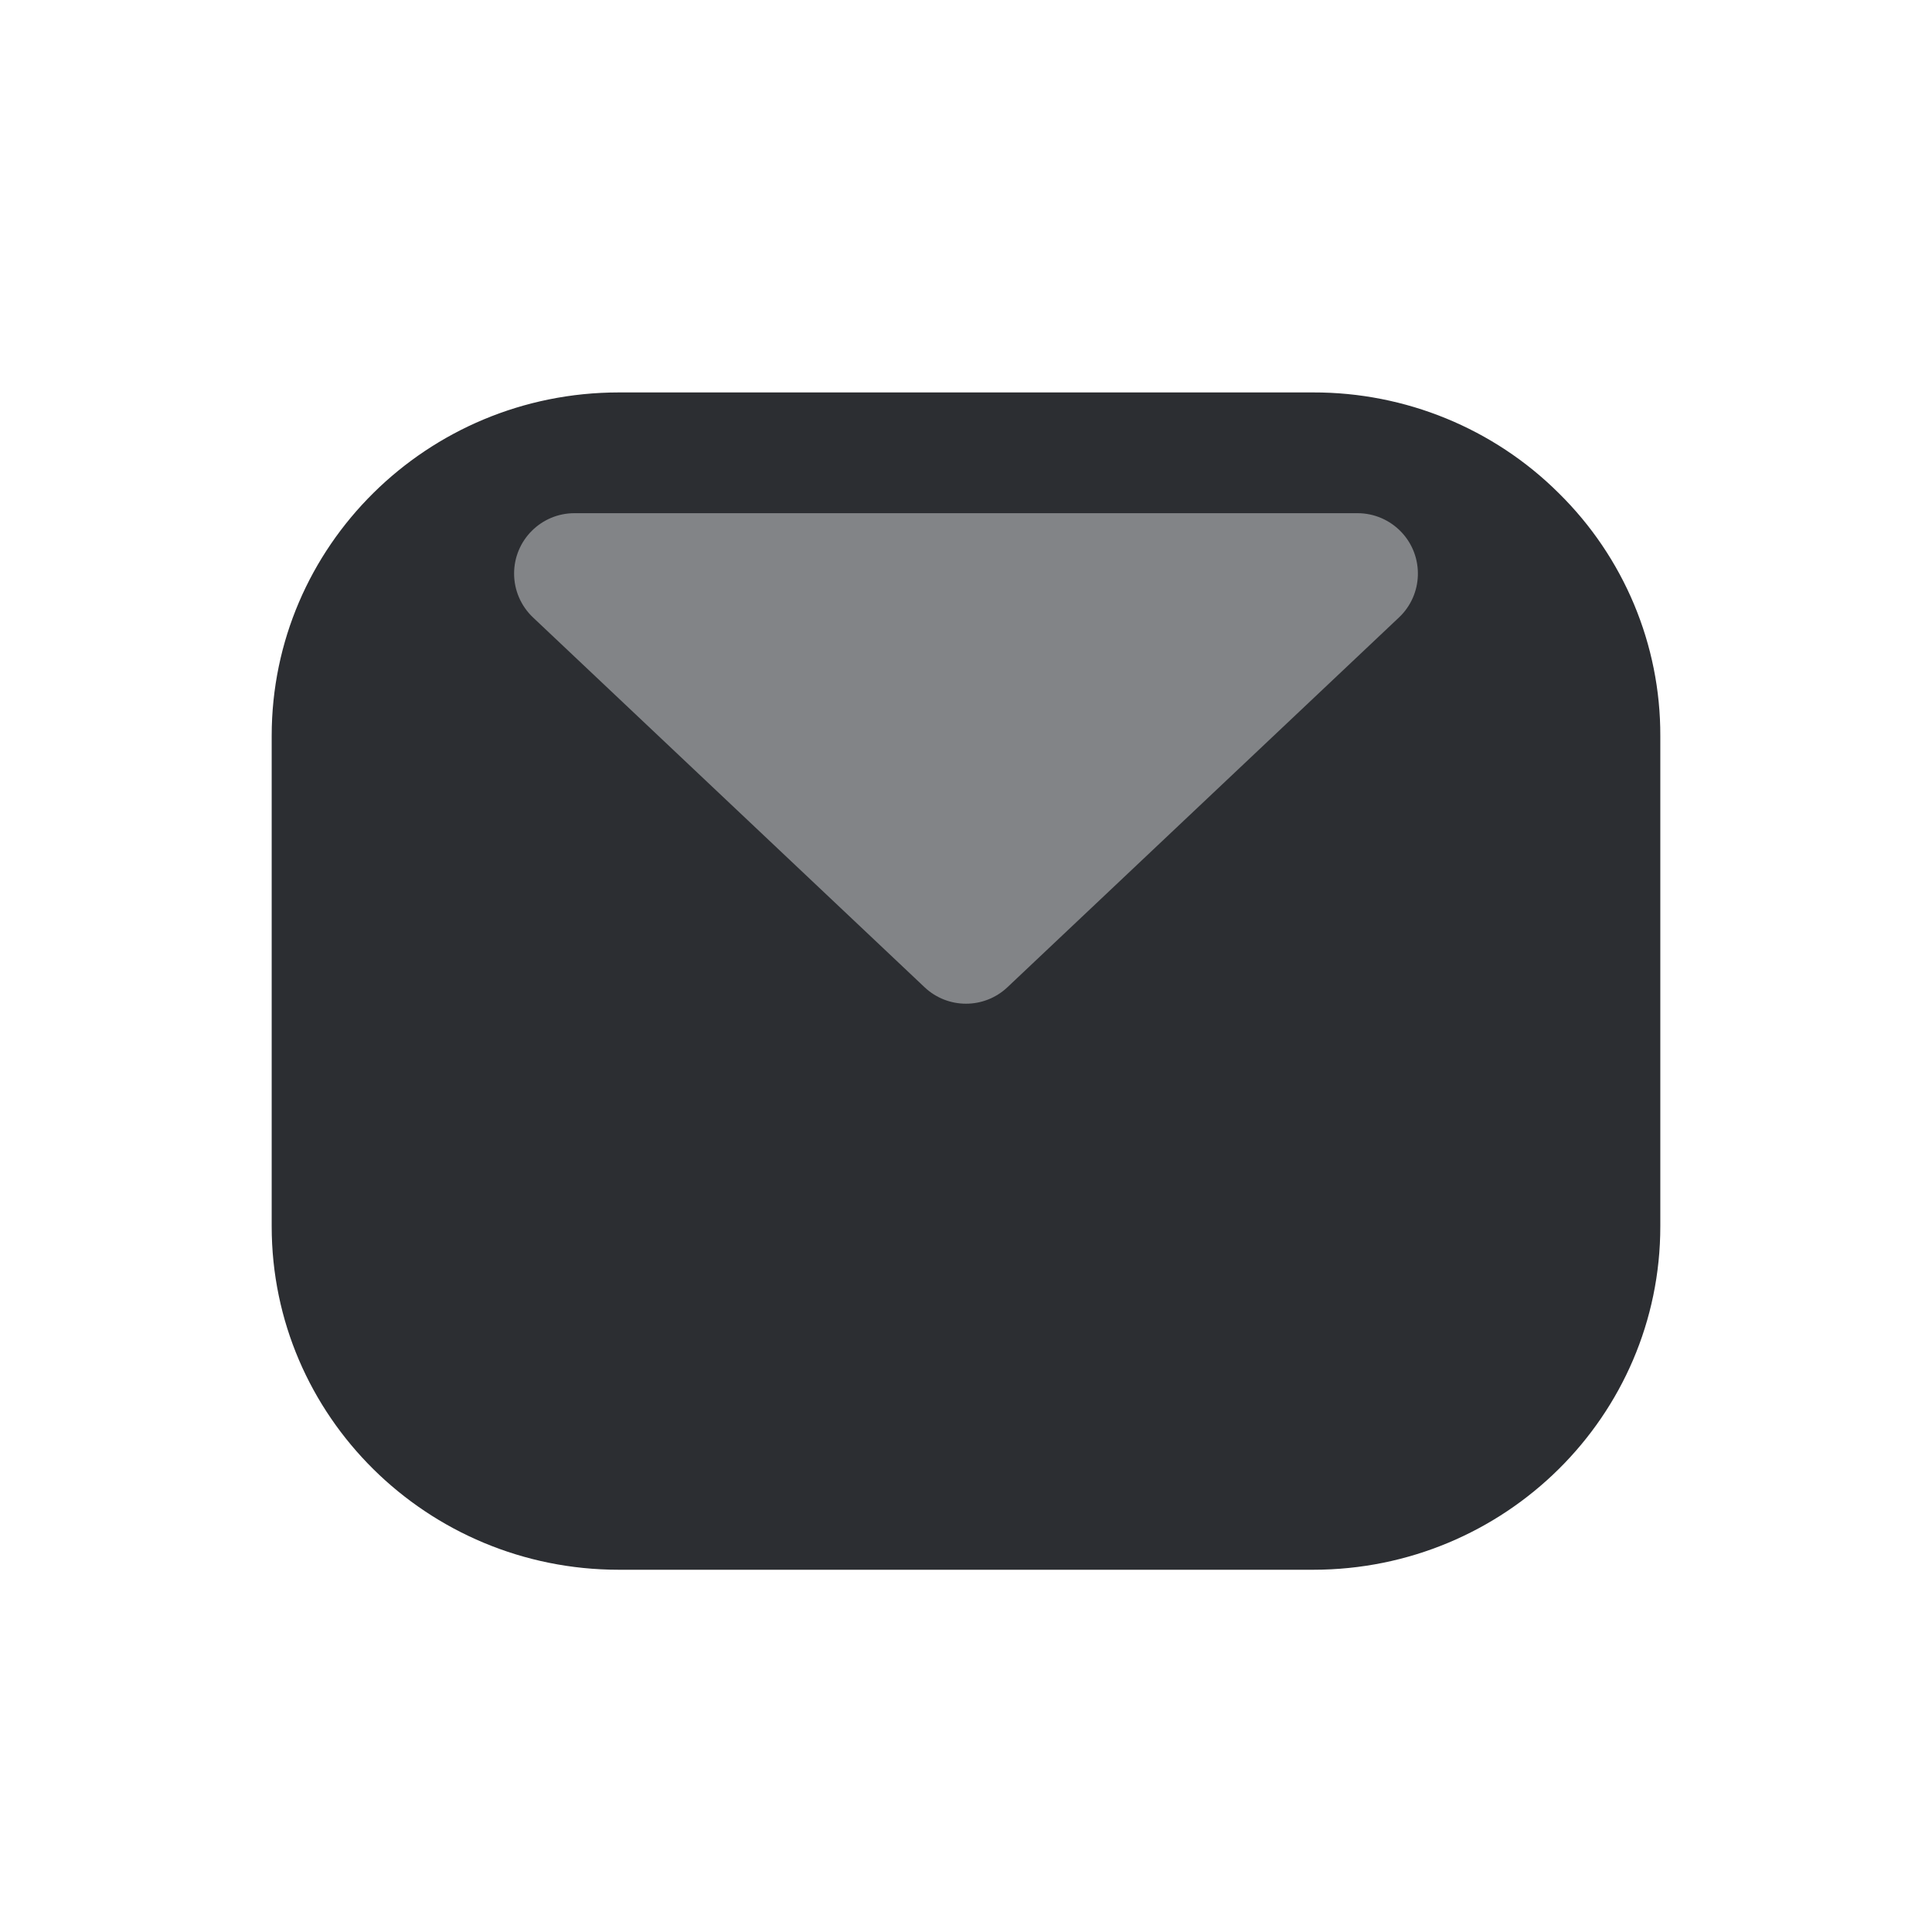 <?xml version="1.0" encoding="UTF-8"?>
<svg width="64px" height="64px" viewBox="0 0 64 64" version="1.1" xmlns="http://www.w3.org/2000/svg" xmlns:xlink="http://www.w3.org/1999/xlink">
    <title>编组 63</title>
    <g id="页面-1" stroke="none" stroke-width="1" fill="none" fill-rule="evenodd">
        <g id="首页" transform="translate(-343, -1516)">
            <g id="导航" transform="translate(0, 1504)">
                <g id="编组-63" transform="translate(343, 12)">
                    <rect id="矩形" x="0" y="0" width="64" height="64"></rect>
                    <g id="编组" transform="translate(9, 13)" fill-rule="nonzero">
                        <path d="M42.632,3.332 C40.48,1.192 37.552,-0.008 34.5,4.14580509e-05 L11.5,4.14580509e-05 C5.149,4.14580509e-05 0,5.093 0,11.375 L0,27.625 C0,33.907 5.149,39 11.5,39 L34.5,39 C40.851,39 46,33.907 46,27.625 L46,11.375 C46.008,8.357 44.795,5.46 42.632,3.332 Z" id="形状" fill="#2C2E32"></path>
                        <path d="M24.373,5.297 L37.343,17.546 C38.146,18.304 38.182,19.57 37.424,20.373 C37.046,20.773 36.52,21 35.97,21 L10.03,21 C8.926,21 8.03,20.105 8.03,19 C8.03,18.45 8.257,17.924 8.657,17.546 L21.627,5.297 C22.398,4.569 23.602,4.569 24.373,5.297 Z" id="三角形" fill="#828487" transform="translate(23, 12.5) scale(1, -1) translate(-23, -12.5)"></path>
                    </g>
                </g>
            </g>
        </g>
    </g>
</svg>
